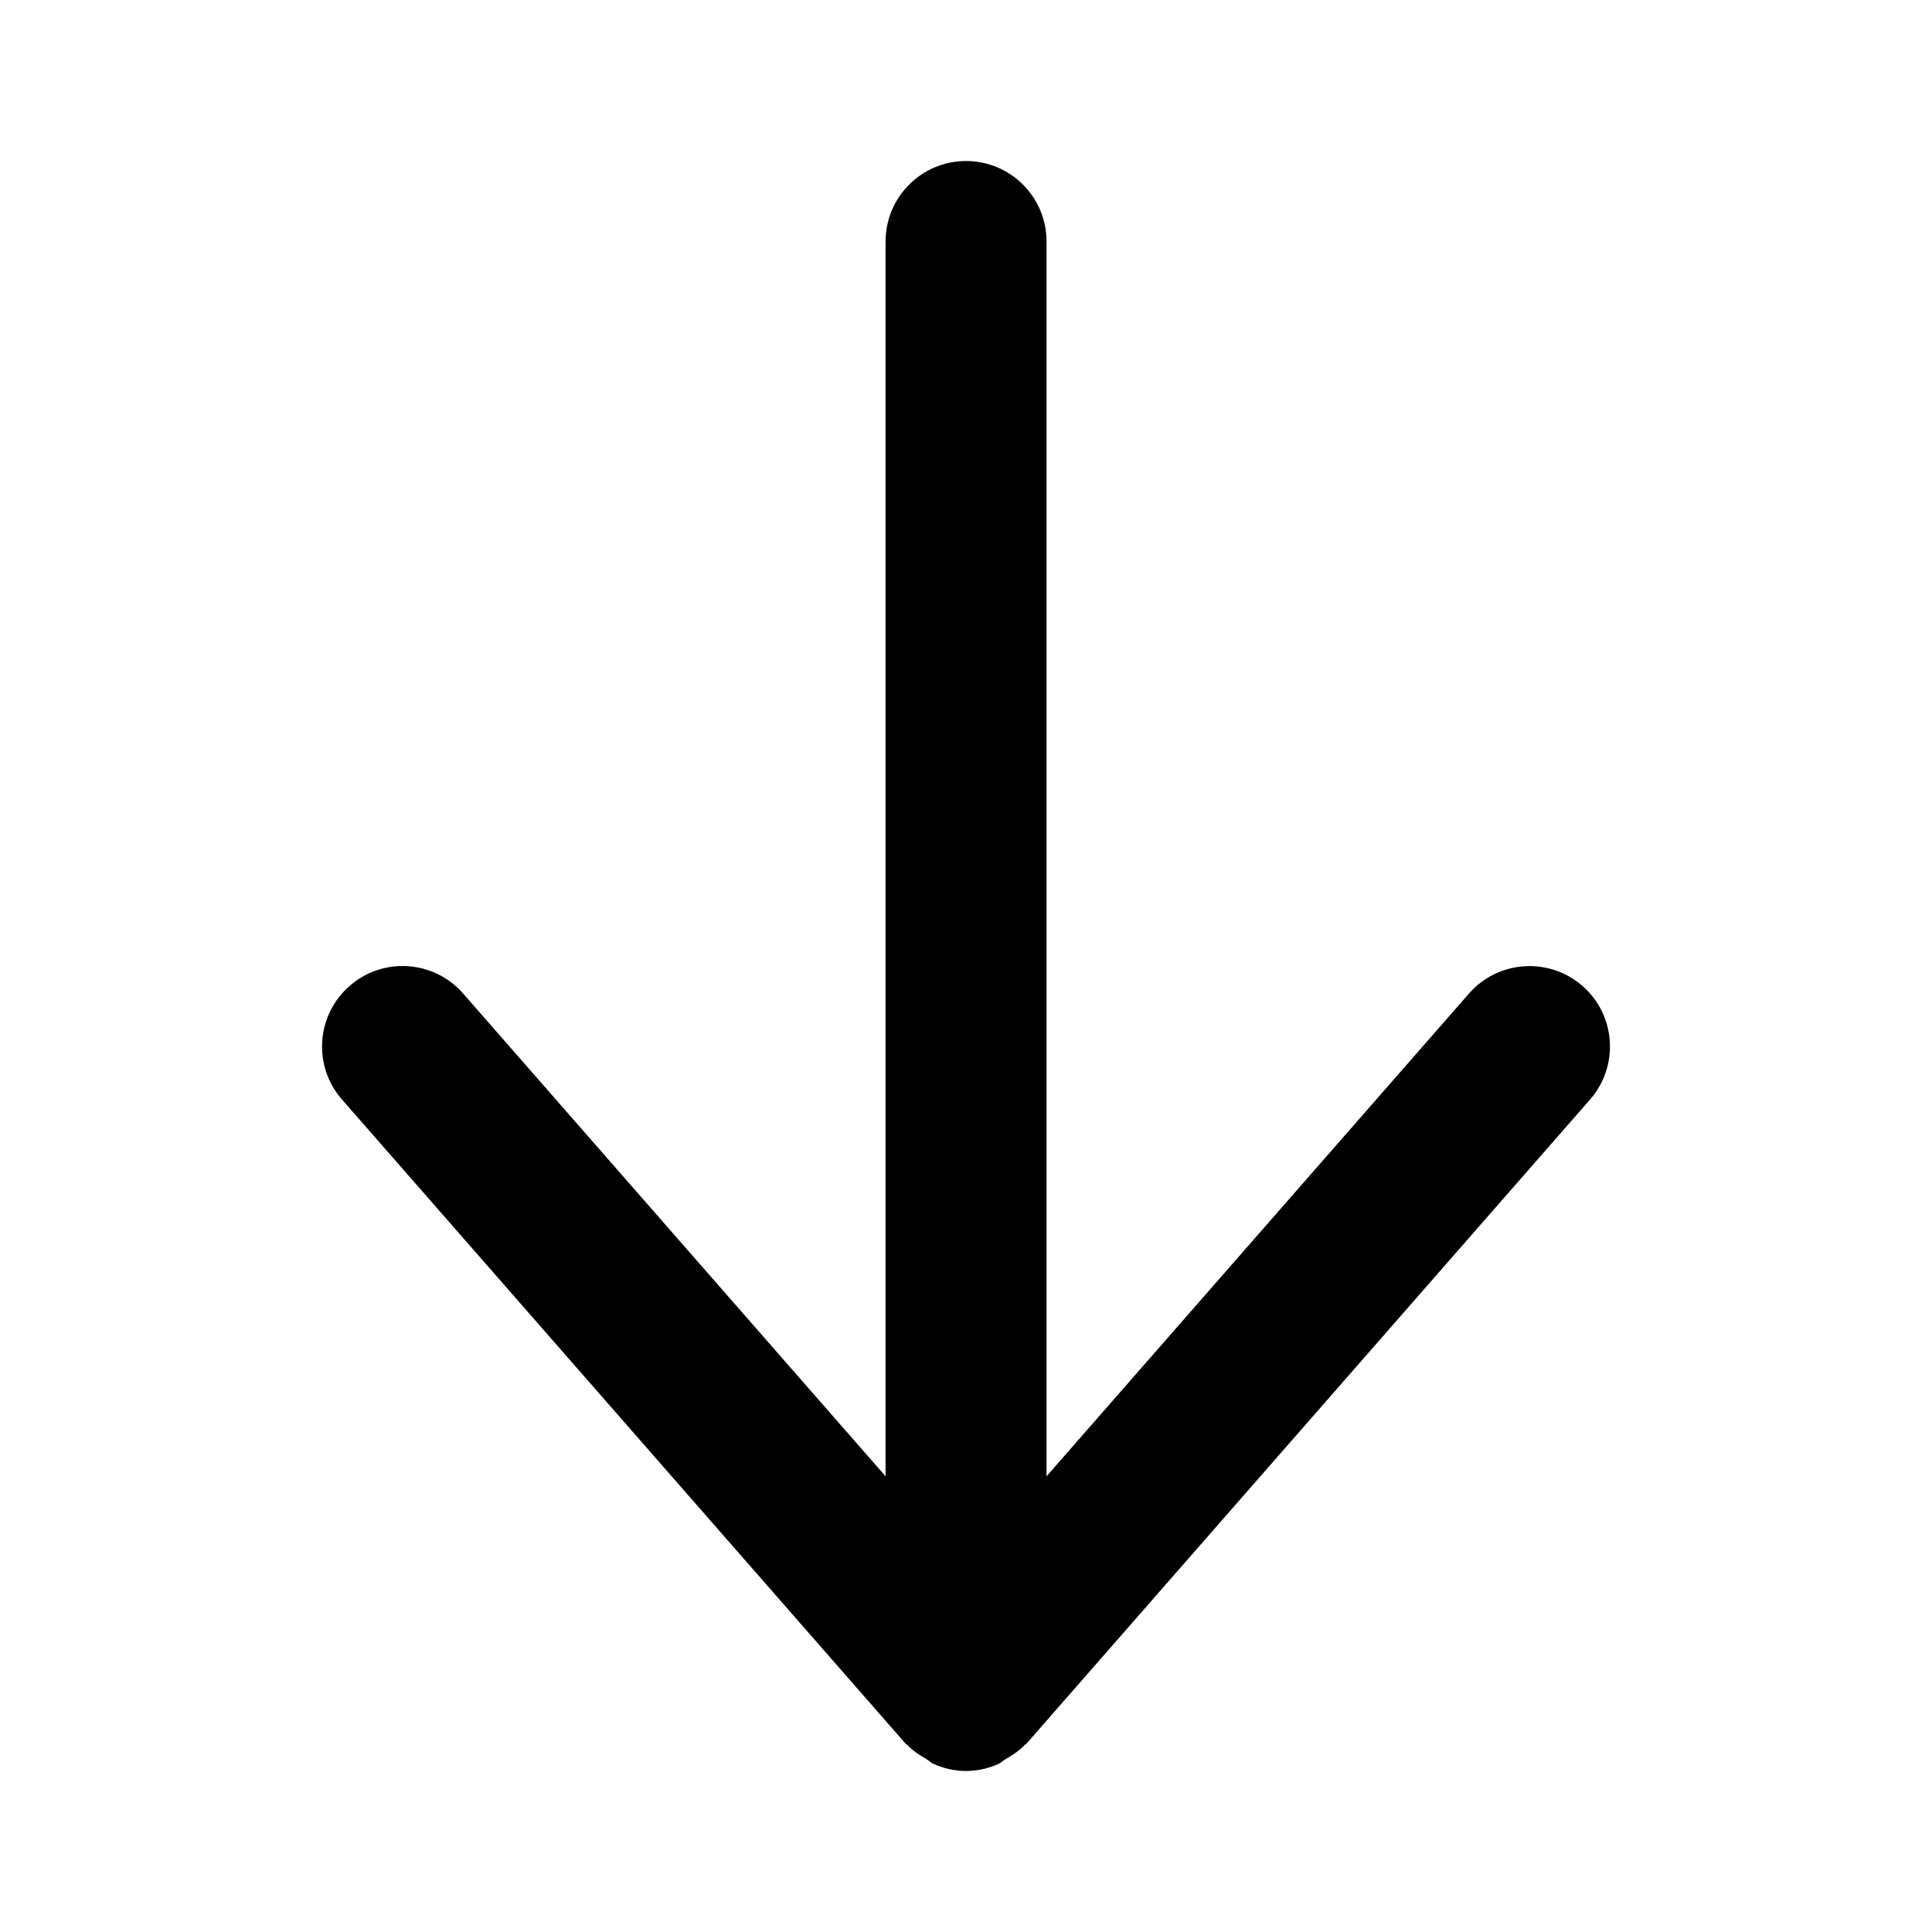 <!-- Generated by IcoMoon.io -->
<svg version="1.1" xmlns="http://www.w3.org/2000/svg" width="32" height="32" viewBox="0 0 32 32">
<title>arrow-down</title>
<path d="M26.212 16.331c-0.556-0.484-1.396-0.428-1.881 0.125l-6.997 7.996v-20.452c0-0.736-0.597-1.333-1.333-1.333s-1.333 0.597-1.333 1.333v20.452l-6.997-7.996c-0.485-0.555-1.328-0.611-1.881-0.125-0.555 0.485-0.611 1.327-0.125 1.881l9.333 10.667c0.009 0.011 0.024 0.015 0.033 0.025 0.089 0.096 0.199 0.167 0.313 0.232 0.043 0.025 0.076 0.063 0.121 0.081 0.165 0.073 0.345 0.116 0.536 0.116s0.371-0.043 0.535-0.116c0.045-0.020 0.079-0.057 0.121-0.081 0.115-0.067 0.224-0.136 0.313-0.232 0.009-0.011 0.024-0.015 0.033-0.025l9.333-10.667c0.485-0.555 0.429-1.397-0.124-1.881z"></path>
</svg>
